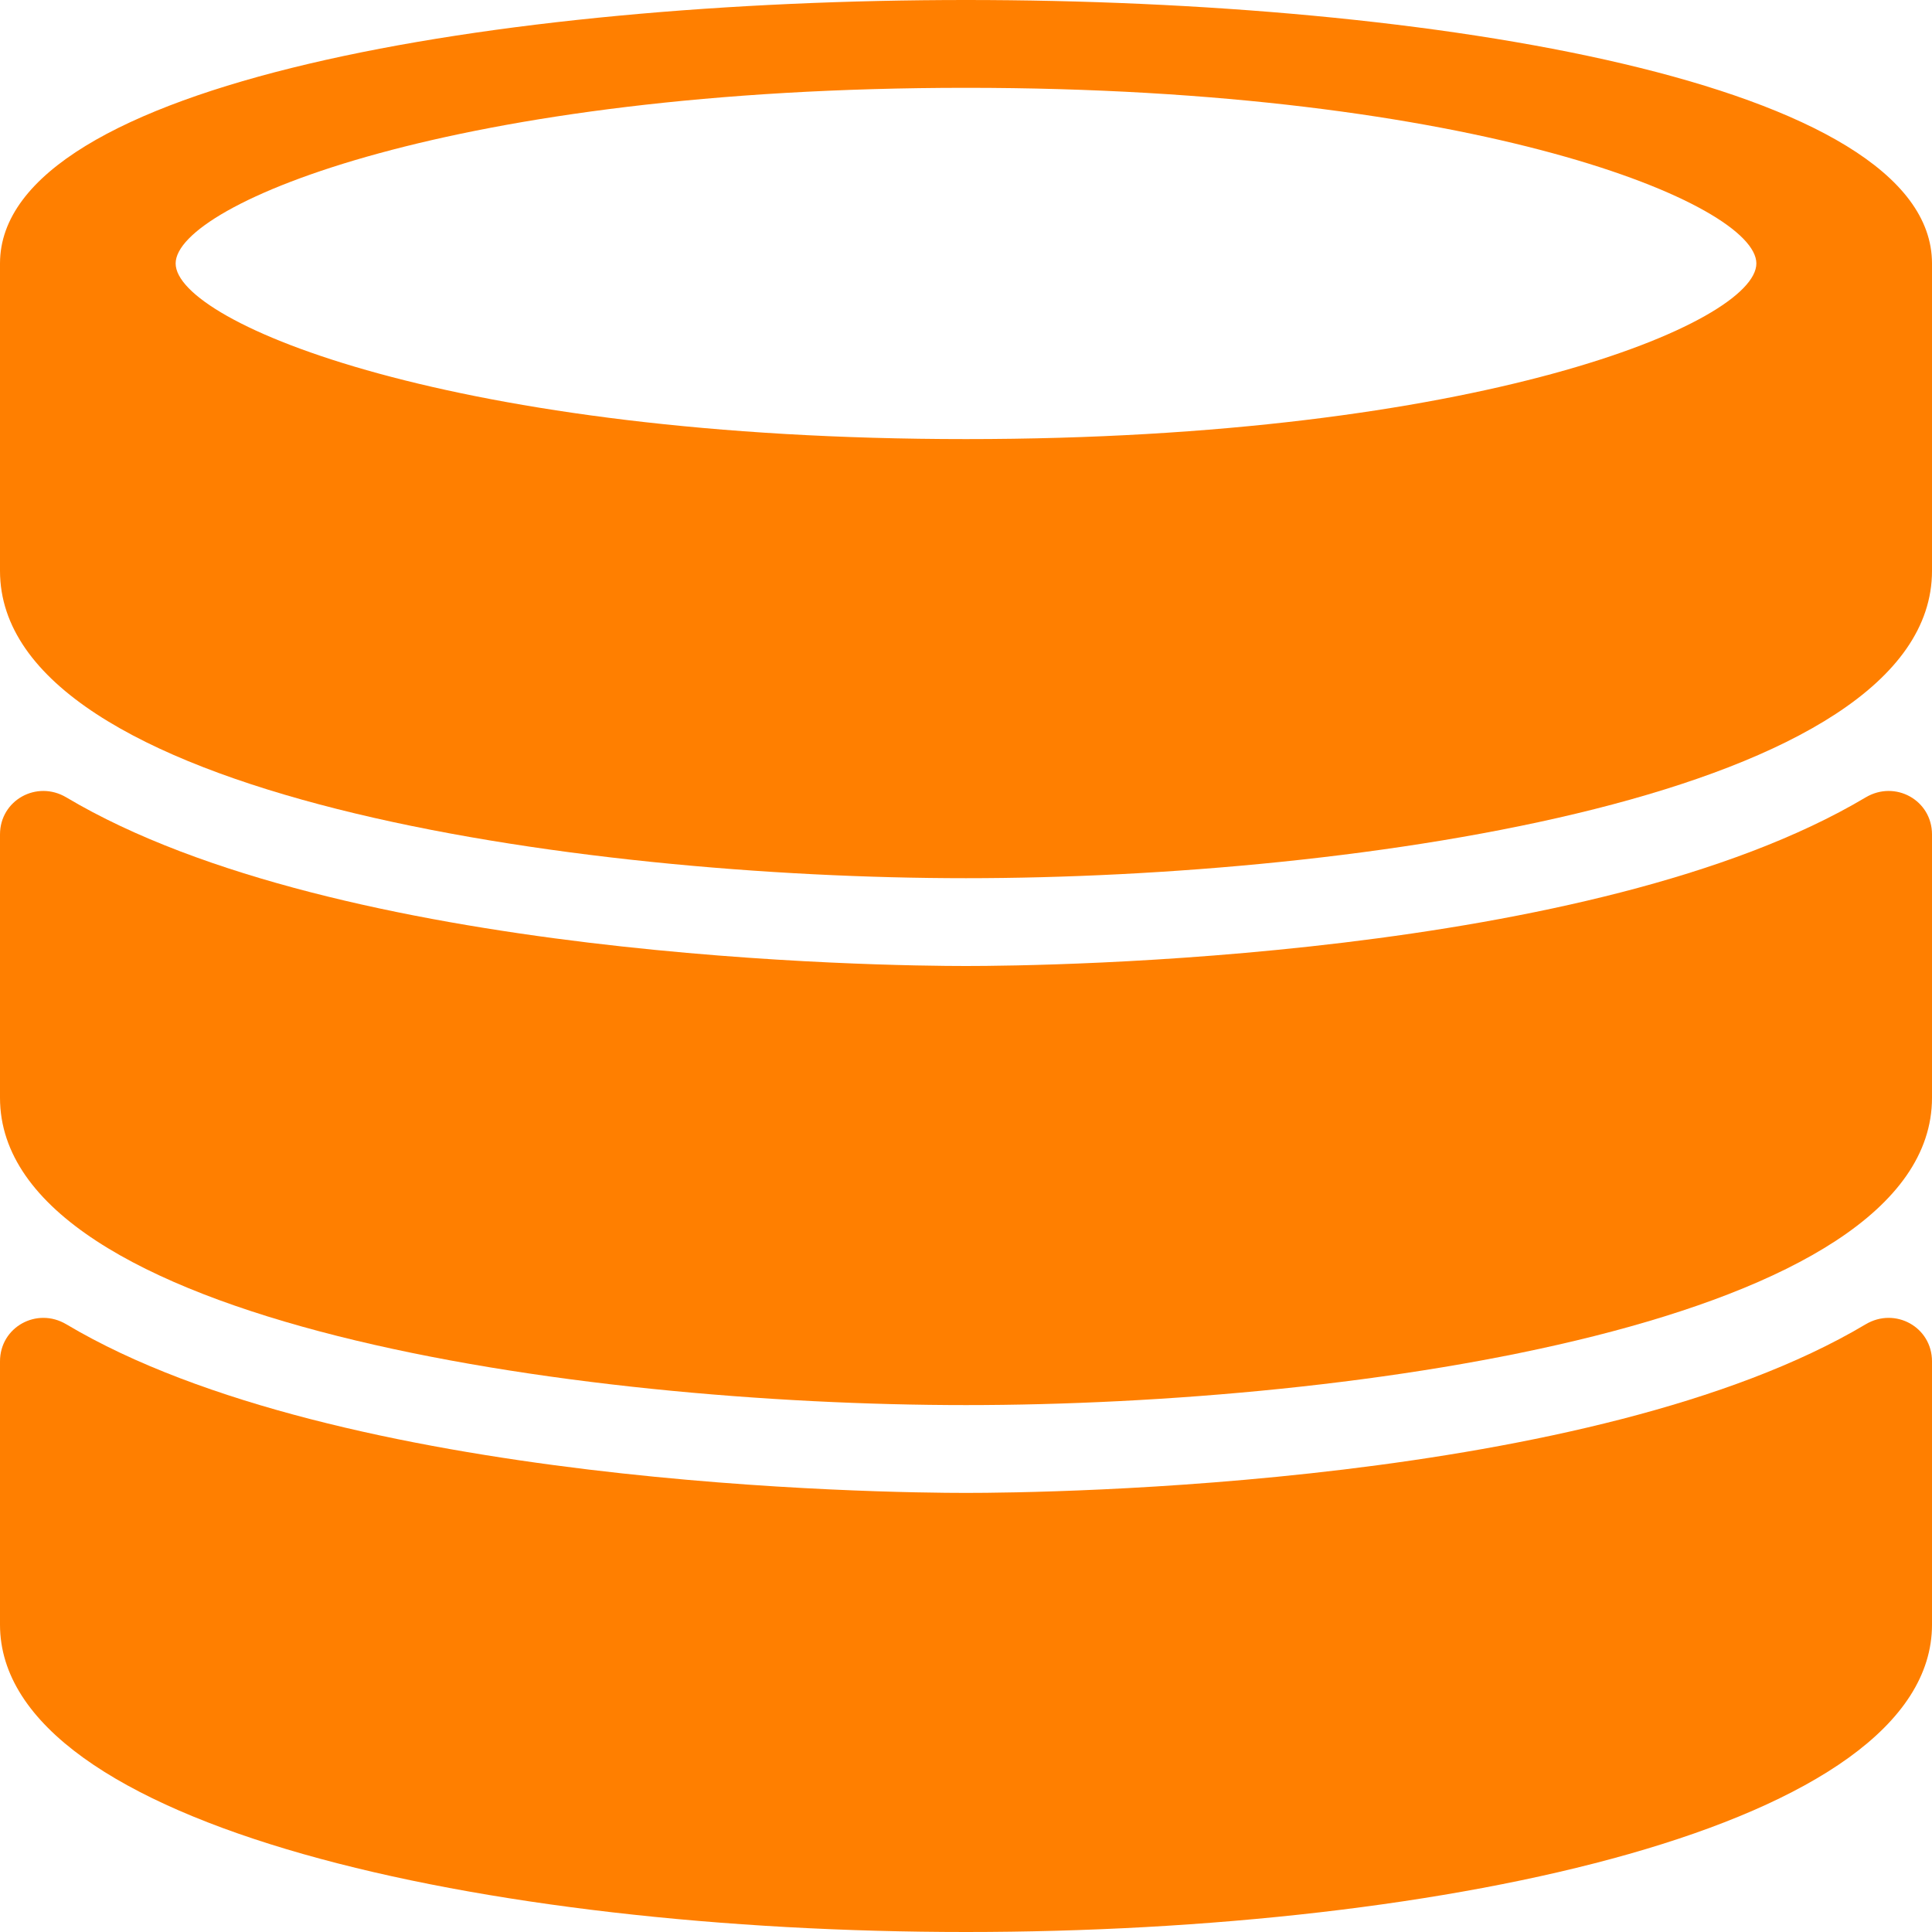 <?xml version="1.0" encoding="iso-8859-1"?>
<!-- Generator: Adobe Illustrator 19.0.0, SVG Export Plug-In . SVG Version: 6.00 Build 0)  -->
<svg version="1.1" id="Layer_1" xmlns="http://www.w3.org/2000/svg" xmlns:xlink="http://www.w3.org/1999/xlink" x="0px" y="0px"
	 viewBox="0 0 469.333 469.333" style="enable-background:new 0 0 469.333 469.333;" fill="#FF7F00" xml:space="preserve">
<g>
	<g>
		<g>
			<path d="M234.667,0C121.646,0,0,20.031,0,64v74.667c0,54.781,140.333,74.667,234.667,74.667s234.667-19.885,234.667-74.667V64
				C469.333,20.031,347.688,0,234.667,0z M234.667,106.667c-124.229,0-192-28.188-192-42.667c0-14.479,67.771-42.667,192-42.667
				s192,28.187,192,42.667C426.667,78.479,358.896,106.667,234.667,106.667z"/>
			<path d="M453.212,321.711c-66.253,39.454-199.01,40.955-218.545,40.955s-152.292-1.502-218.545-40.955
				C8.951,317.441,0,322.372,0,330.717v63.949c0,49.021,118.052,74.667,234.667,74.667s234.667-25.646,234.667-74.667v-63.949
				C469.333,322.372,460.382,317.441,453.212,321.711z"/>
			<path d="M453.212,193.711c-66.253,39.454-199.01,40.955-218.545,40.955s-152.292-1.502-218.545-40.955
				C8.951,189.441,0,194.372,0,202.717v63.949c0,54.781,140.333,74.667,234.667,74.667s234.667-19.885,234.667-74.667v-63.949
				C469.333,194.372,460.382,189.441,453.212,193.711z"/>
		</g>
	</g>
</g>
<g>
</g>
<g>
</g>
<g>
</g>
<g>
</g>
<g>
</g>
<g>
</g>
<g>
</g>
<g>
</g>
<g>
</g>
<g>
</g>
<g>
</g>
<g>
</g>
<g>
</g>
<g>
</g>
<g>
</g>
</svg>
